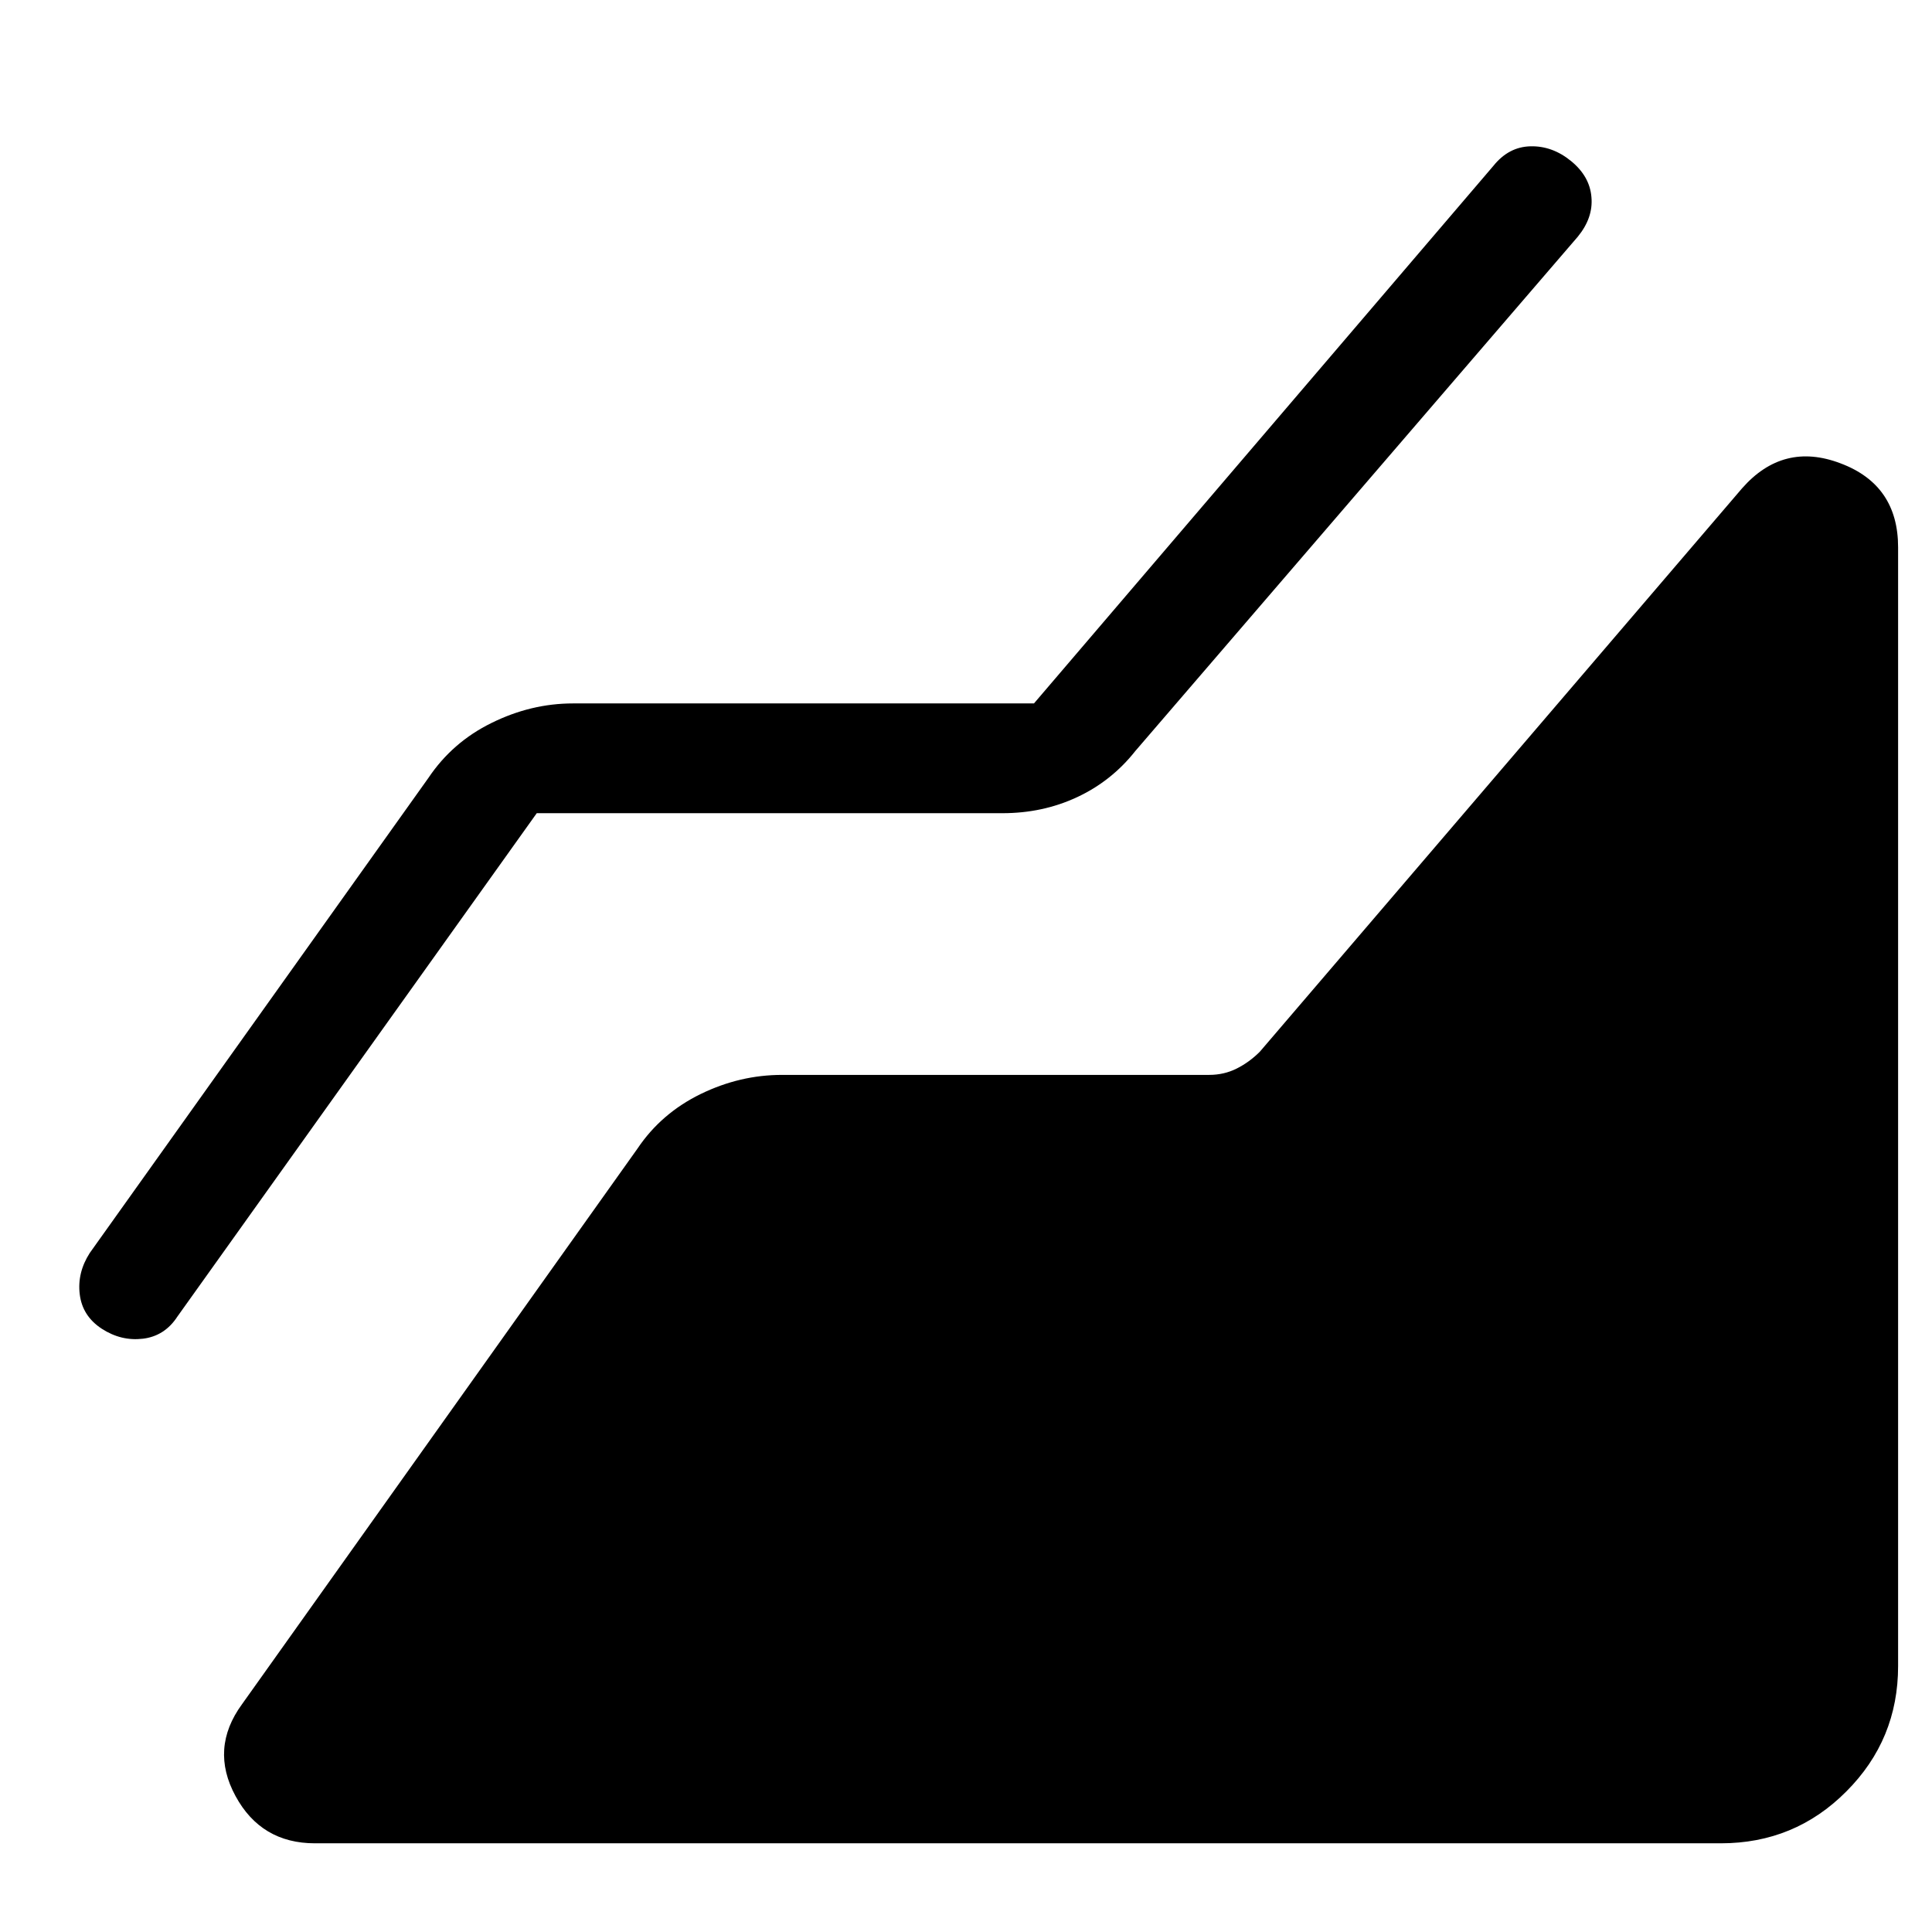 <svg width="11" height="11" viewBox="0 0 11 11" fill="none" xmlns="http://www.w3.org/2000/svg">
<path d="M9.798 10.495H1.793C1.589 10.495 1.438 10.405 1.341 10.226C1.243 10.046 1.255 9.871 1.378 9.703L3.63 6.539C3.72 6.405 3.84 6.302 3.989 6.229C4.139 6.156 4.293 6.12 4.453 6.12H6.884C6.941 6.12 6.993 6.108 7.041 6.084C7.089 6.06 7.133 6.028 7.173 5.988L9.918 2.781C10.074 2.603 10.261 2.555 10.479 2.638C10.698 2.72 10.807 2.88 10.807 3.116V9.486C10.807 9.765 10.709 10.003 10.512 10.2C10.316 10.397 10.078 10.495 9.798 10.495ZM3.056 4.63L1.01 7.496C0.962 7.57 0.896 7.612 0.814 7.622C0.731 7.632 0.653 7.613 0.579 7.565C0.506 7.517 0.464 7.452 0.454 7.369C0.444 7.287 0.463 7.209 0.511 7.134L2.44 4.428C2.53 4.294 2.65 4.189 2.799 4.116C2.949 4.042 3.103 4.005 3.263 4.005H5.887L8.503 0.944C8.561 0.872 8.631 0.835 8.714 0.833C8.797 0.831 8.874 0.859 8.945 0.917C9.016 0.975 9.055 1.044 9.061 1.123C9.068 1.201 9.042 1.276 8.983 1.348L6.464 4.276C6.374 4.39 6.263 4.478 6.132 4.539C6.001 4.6 5.86 4.63 5.707 4.63H3.056Z" fill="black"/>
</svg>
